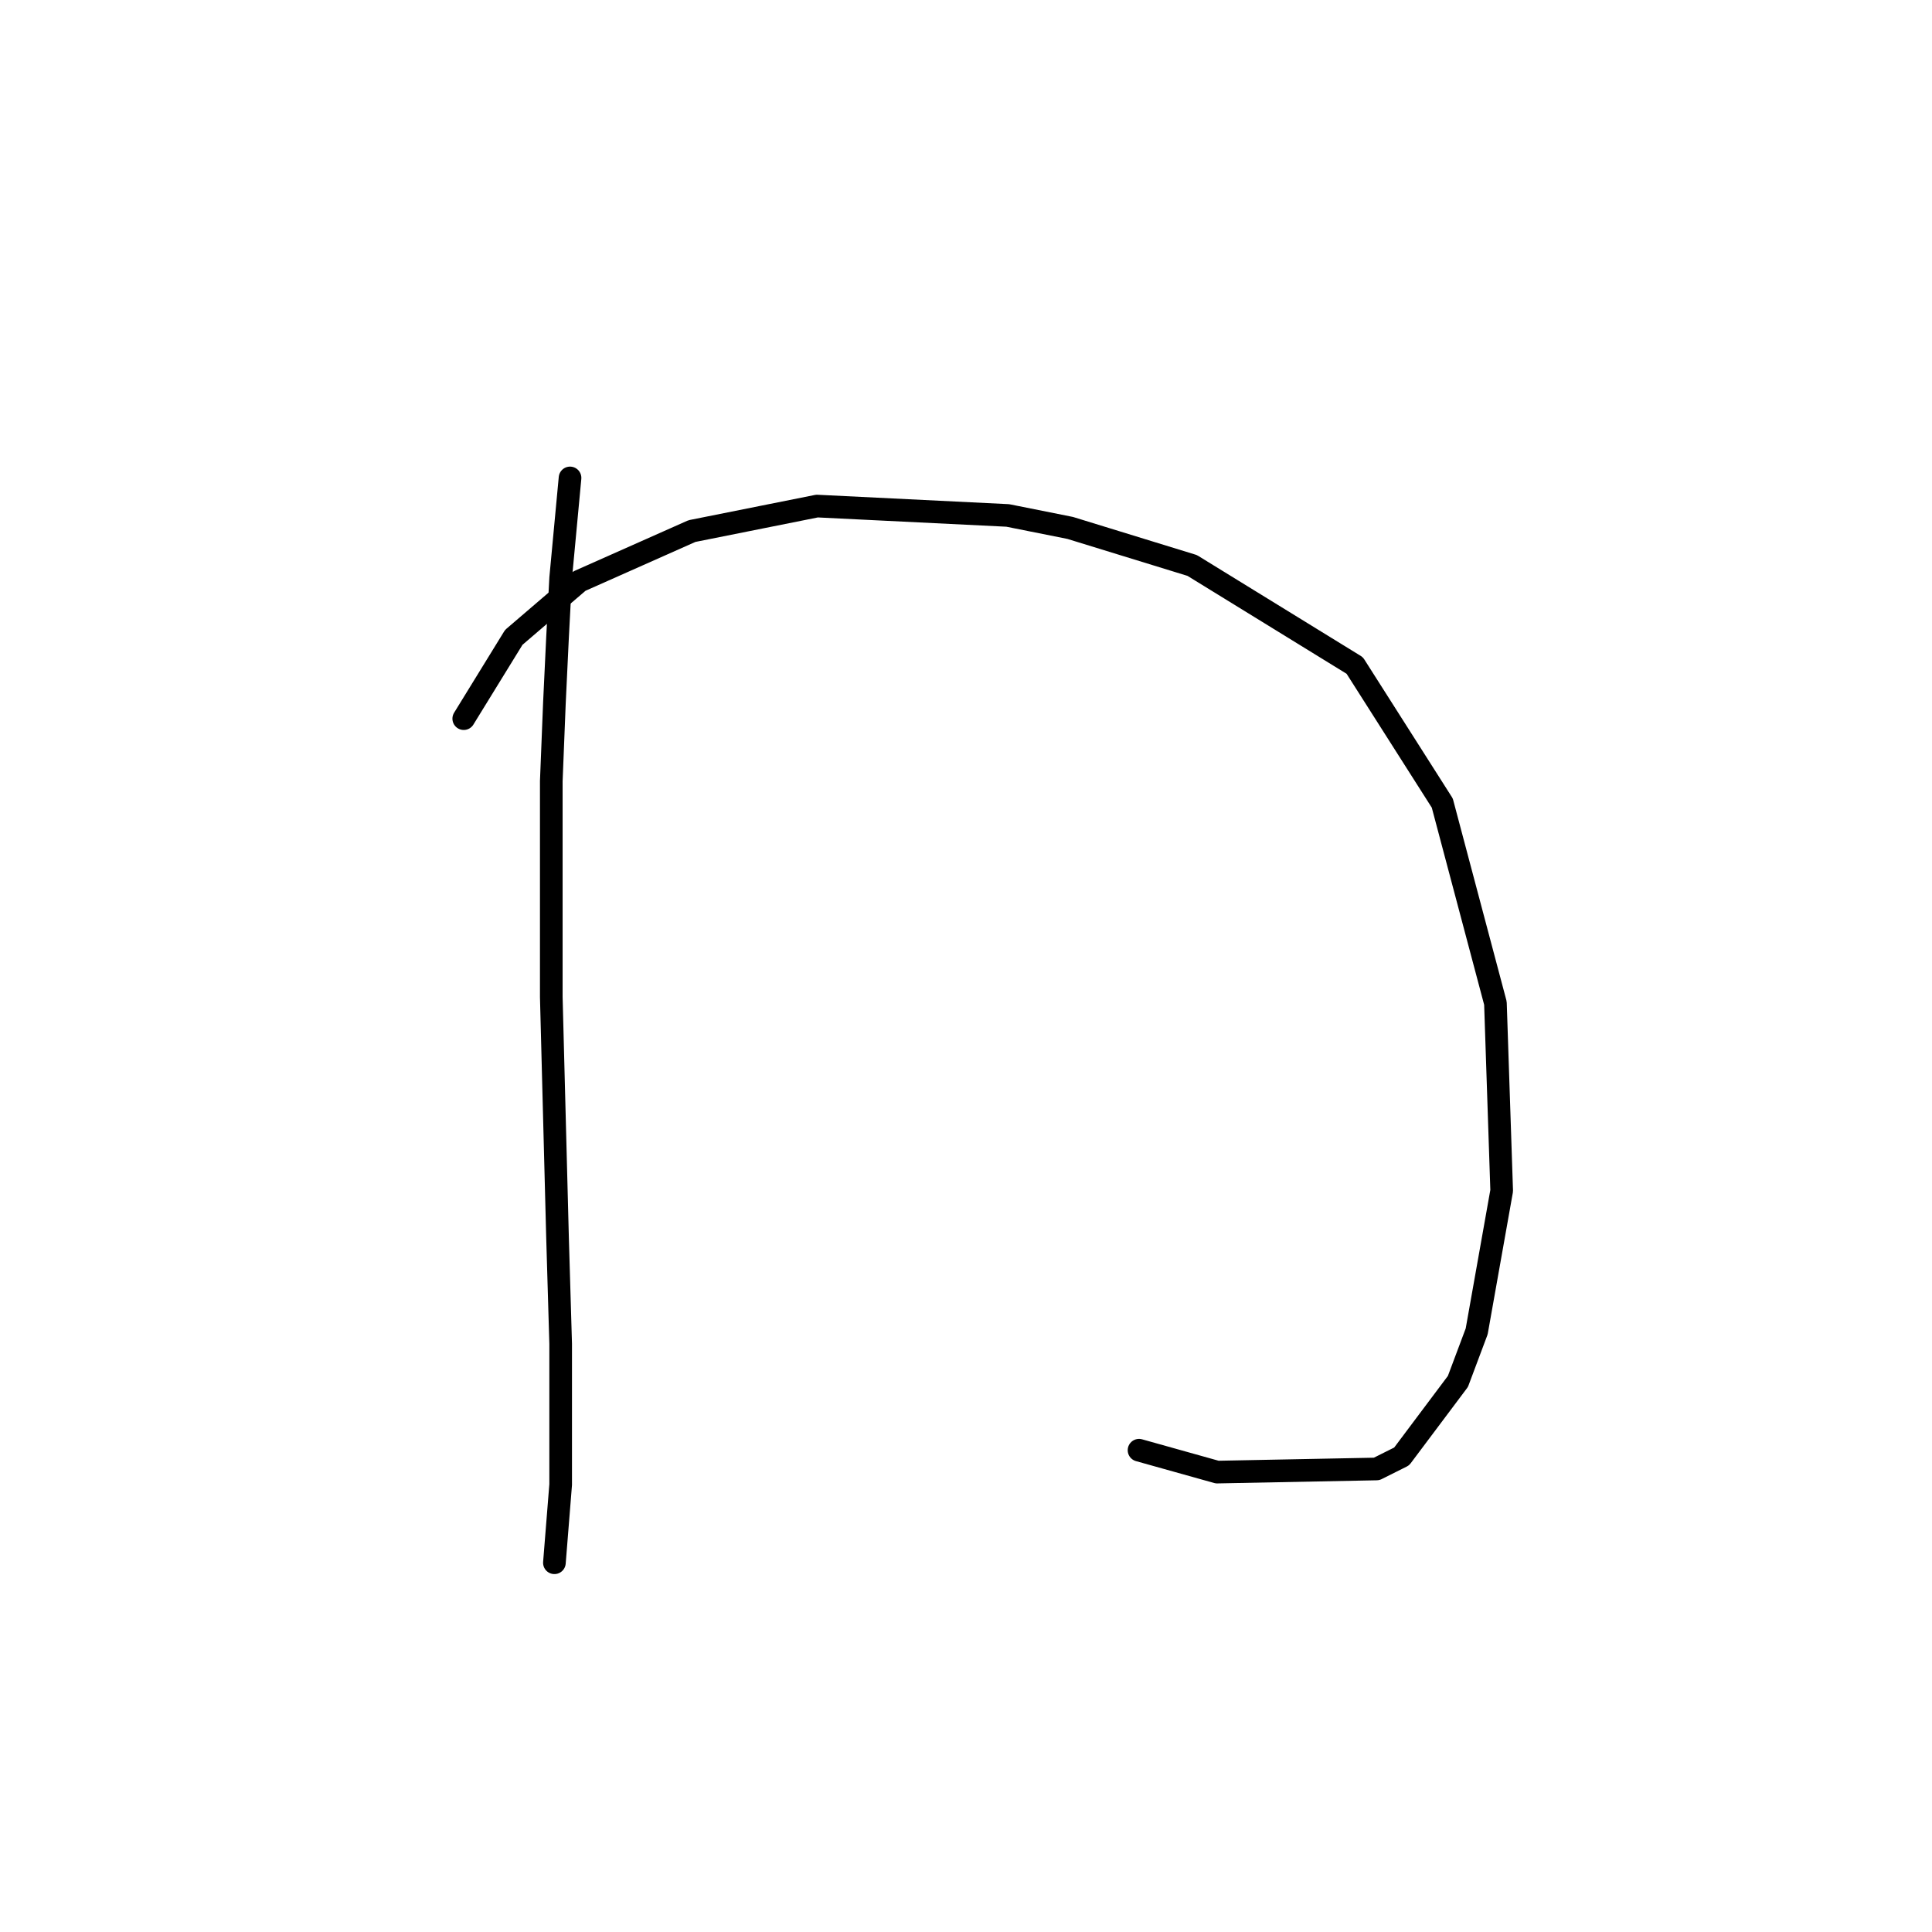 <?xml version="1.0" standalone="no"?>
    <svg width="256" height="256" xmlns="http://www.w3.org/2000/svg" version="1.1">
    <polyline stroke="black" stroke-width="3" stroke-linecap="round" fill="transparent" stroke-linejoin="round" points="75.533 63.328 74.291 76.584 73.876 84.455 73.462 93.154 73.048 103.51 73.048 132.094 73.876 163.991 74.291 178.076 74.291 196.717 73.462 207.074 73.462 207.074 " />
        <polyline stroke="black" stroke-width="3" stroke-linecap="round" fill="transparent" stroke-linejoin="round" points="61.449 95.225 68.077 84.455 76.776 76.998 91.689 70.37 108.259 67.056 133.529 68.299 141.814 69.956 157.97 74.927 179.511 88.183 191.11 106.41 198.152 132.922 198.981 157.778 195.667 176.419 193.181 183.047 185.725 192.989 182.411 194.646 161.284 195.06 150.927 192.161 150.927 192.161 " />
        </svg>
